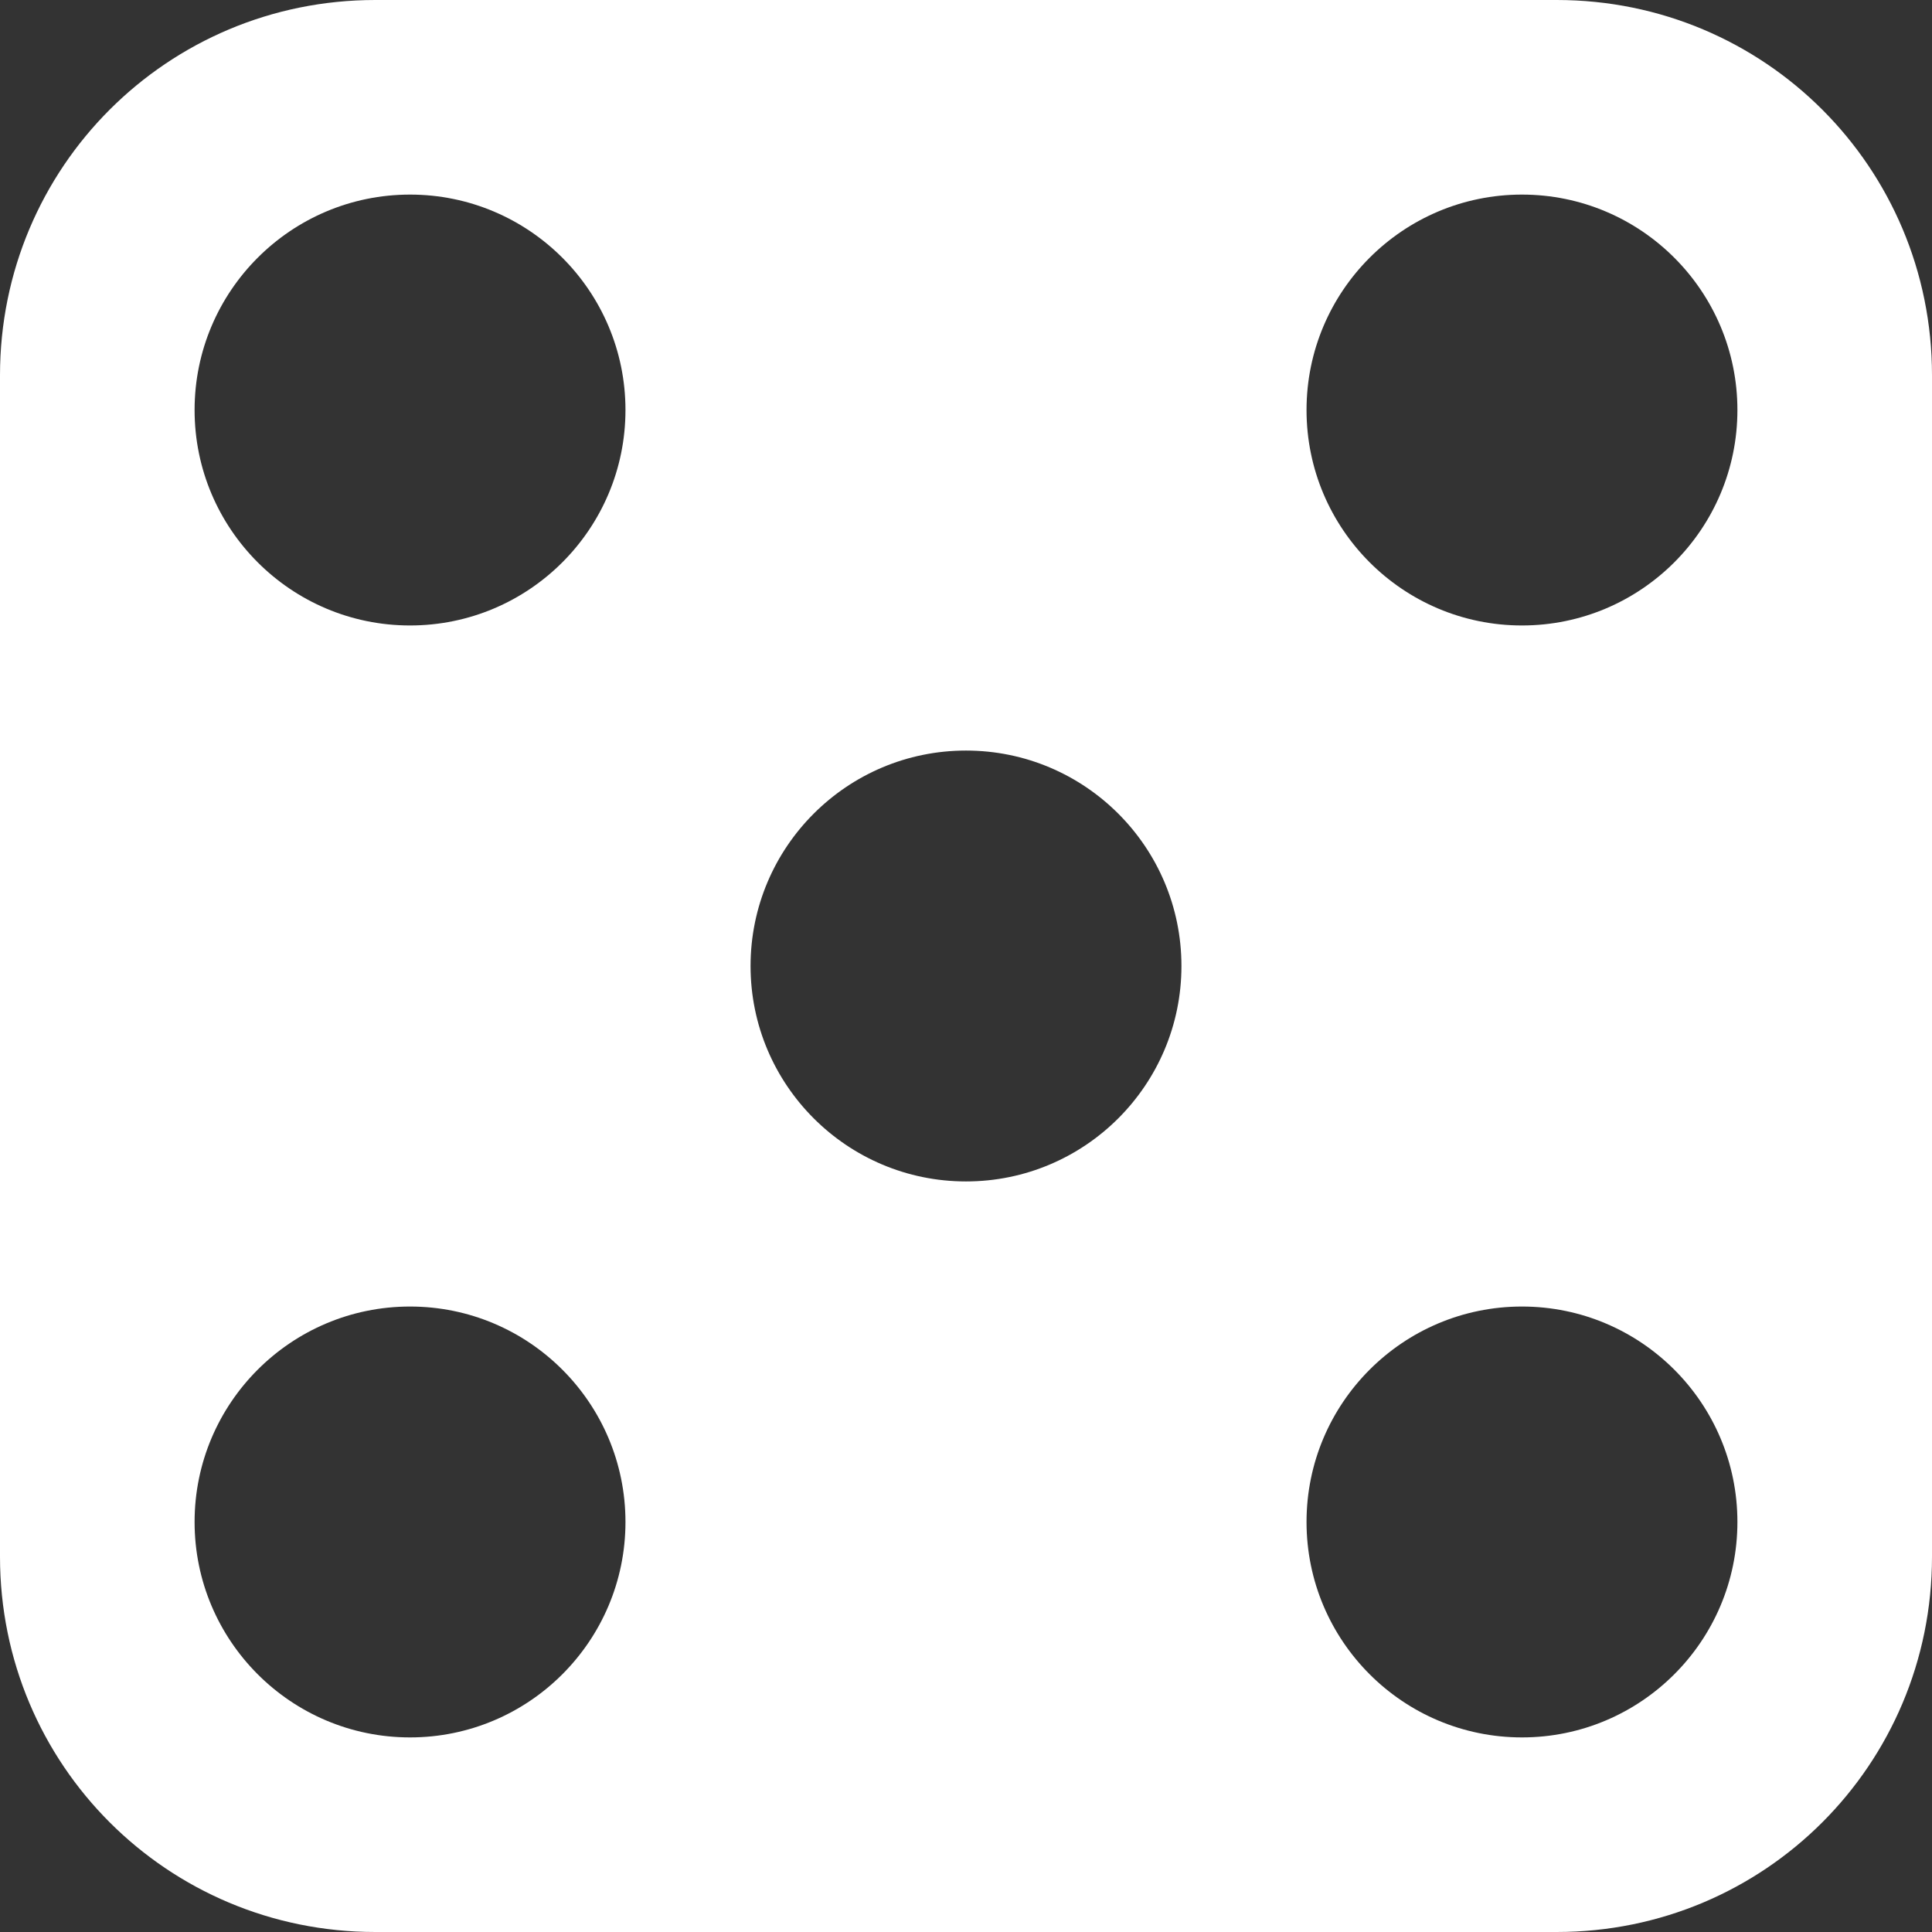 <?xml version="1.0" encoding="UTF-8" standalone="no"?>
<!-- Created with Inkscape (http://www.inkscape.org/) -->
<svg
   xmlns:dc="http://purl.org/dc/elements/1.1/"
   xmlns:cc="http://web.resource.org/cc/"
   xmlns:rdf="http://www.w3.org/1999/02/22-rdf-syntax-ns#"
   xmlns:svg="http://www.w3.org/2000/svg"
   xmlns="http://www.w3.org/2000/svg"
   xmlns:sodipodi="http://sodipodi.sourceforge.net/DTD/sodipodi-0.dtd"
   xmlns:inkscape="http://www.inkscape.org/namespaces/inkscape"
   width="278"
   height="278"
   id="svg2"
   sodipodi:version="0.32"
   inkscape:version="0.45+devel"
   version="1.0"
   sodipodi:docname="Dice.svg"
   inkscape:output_extension="org.inkscape.output.svg.inkscape">
  <rect width="100%" height="100%" fill="#333333" stroke="none"/>
  <defs
     id="defs4" />
  <sodipodi:namedview
     id="base"
     pagecolor="#ffffff"
     bordercolor="#666666"
     borderopacity="1.0"
     gridtolerance="10000"
     guidetolerance="10"
     objecttolerance="10"
     inkscape:pageopacity="0.0"
     inkscape:pageshadow="2"
     inkscape:zoom="1"
     inkscape:cx="375"
     inkscape:cy="200"
     inkscape:document-units="px"
     inkscape:current-layer="layer1"
     inkscape:window-width="1125"
     inkscape:window-height="714"
     inkscape:window-x="0"
     inkscape:window-y="0"
     borderlayer="true"
     inkscape:showpageshadow="false" />
  <g
     inkscape:label="Layer 1"
     inkscape:groupmode="layer"
     id="layer1"
     transform="translate(-282,-390.375)">
    <path
       style="fill:#ffffff;fill-opacity:1;fill-rule:evenodd;stroke:none;stroke-width:1px;stroke-linecap:butt;stroke-linejoin:miter;stroke-opacity:1"
       d="M 336,390.375 C 306.084,390.375 282,414.459 282,444.375 L 282,614.375 C 282,644.291 306.084,668.375 336,668.375 L 506,668.375 C 535.916,668.375 560,644.291 560,614.375 L 560,444.375 C 560,414.459 535.916,390.375 506,390.375 L 336,390.375 z M 341,418.375 C 358.112,418.375 372,432.263 372,449.375 C 372,466.487 358.112,480.375 341,480.375 C 323.888,480.375 310,466.487 310,449.375 C 310,432.263 323.888,418.375 341,418.375 z M 501,418.375 C 518.112,418.375 532,432.263 532,449.375 C 532,466.487 518.112,480.375 501,480.375 C 483.888,480.375 470,466.487 470,449.375 C 470,432.263 483.888,418.375 501,418.375 z M 421,498.375 C 438.112,498.375 452,512.263 452,529.375 C 452,546.487 438.112,560.375 421,560.375 C 403.888,560.375 390,546.487 390,529.375 C 390,512.263 403.888,498.375 421,498.375 z M 341,578.375 C 358.112,578.375 372,592.263 372,609.375 C 372,626.487 358.112,640.375 341,640.375 C 323.888,640.375 310,626.487 310,609.375 C 310,592.263 323.888,578.375 341,578.375 z M 501,578.375 C 518.112,578.375 532,592.263 532,609.375 C 532,626.487 518.112,640.375 501,640.375 C 483.888,640.375 470,626.487 470,609.375 C 470,592.263 483.888,578.375 501,578.375 z"
       id="rect2208" />
  </g>
</svg>
